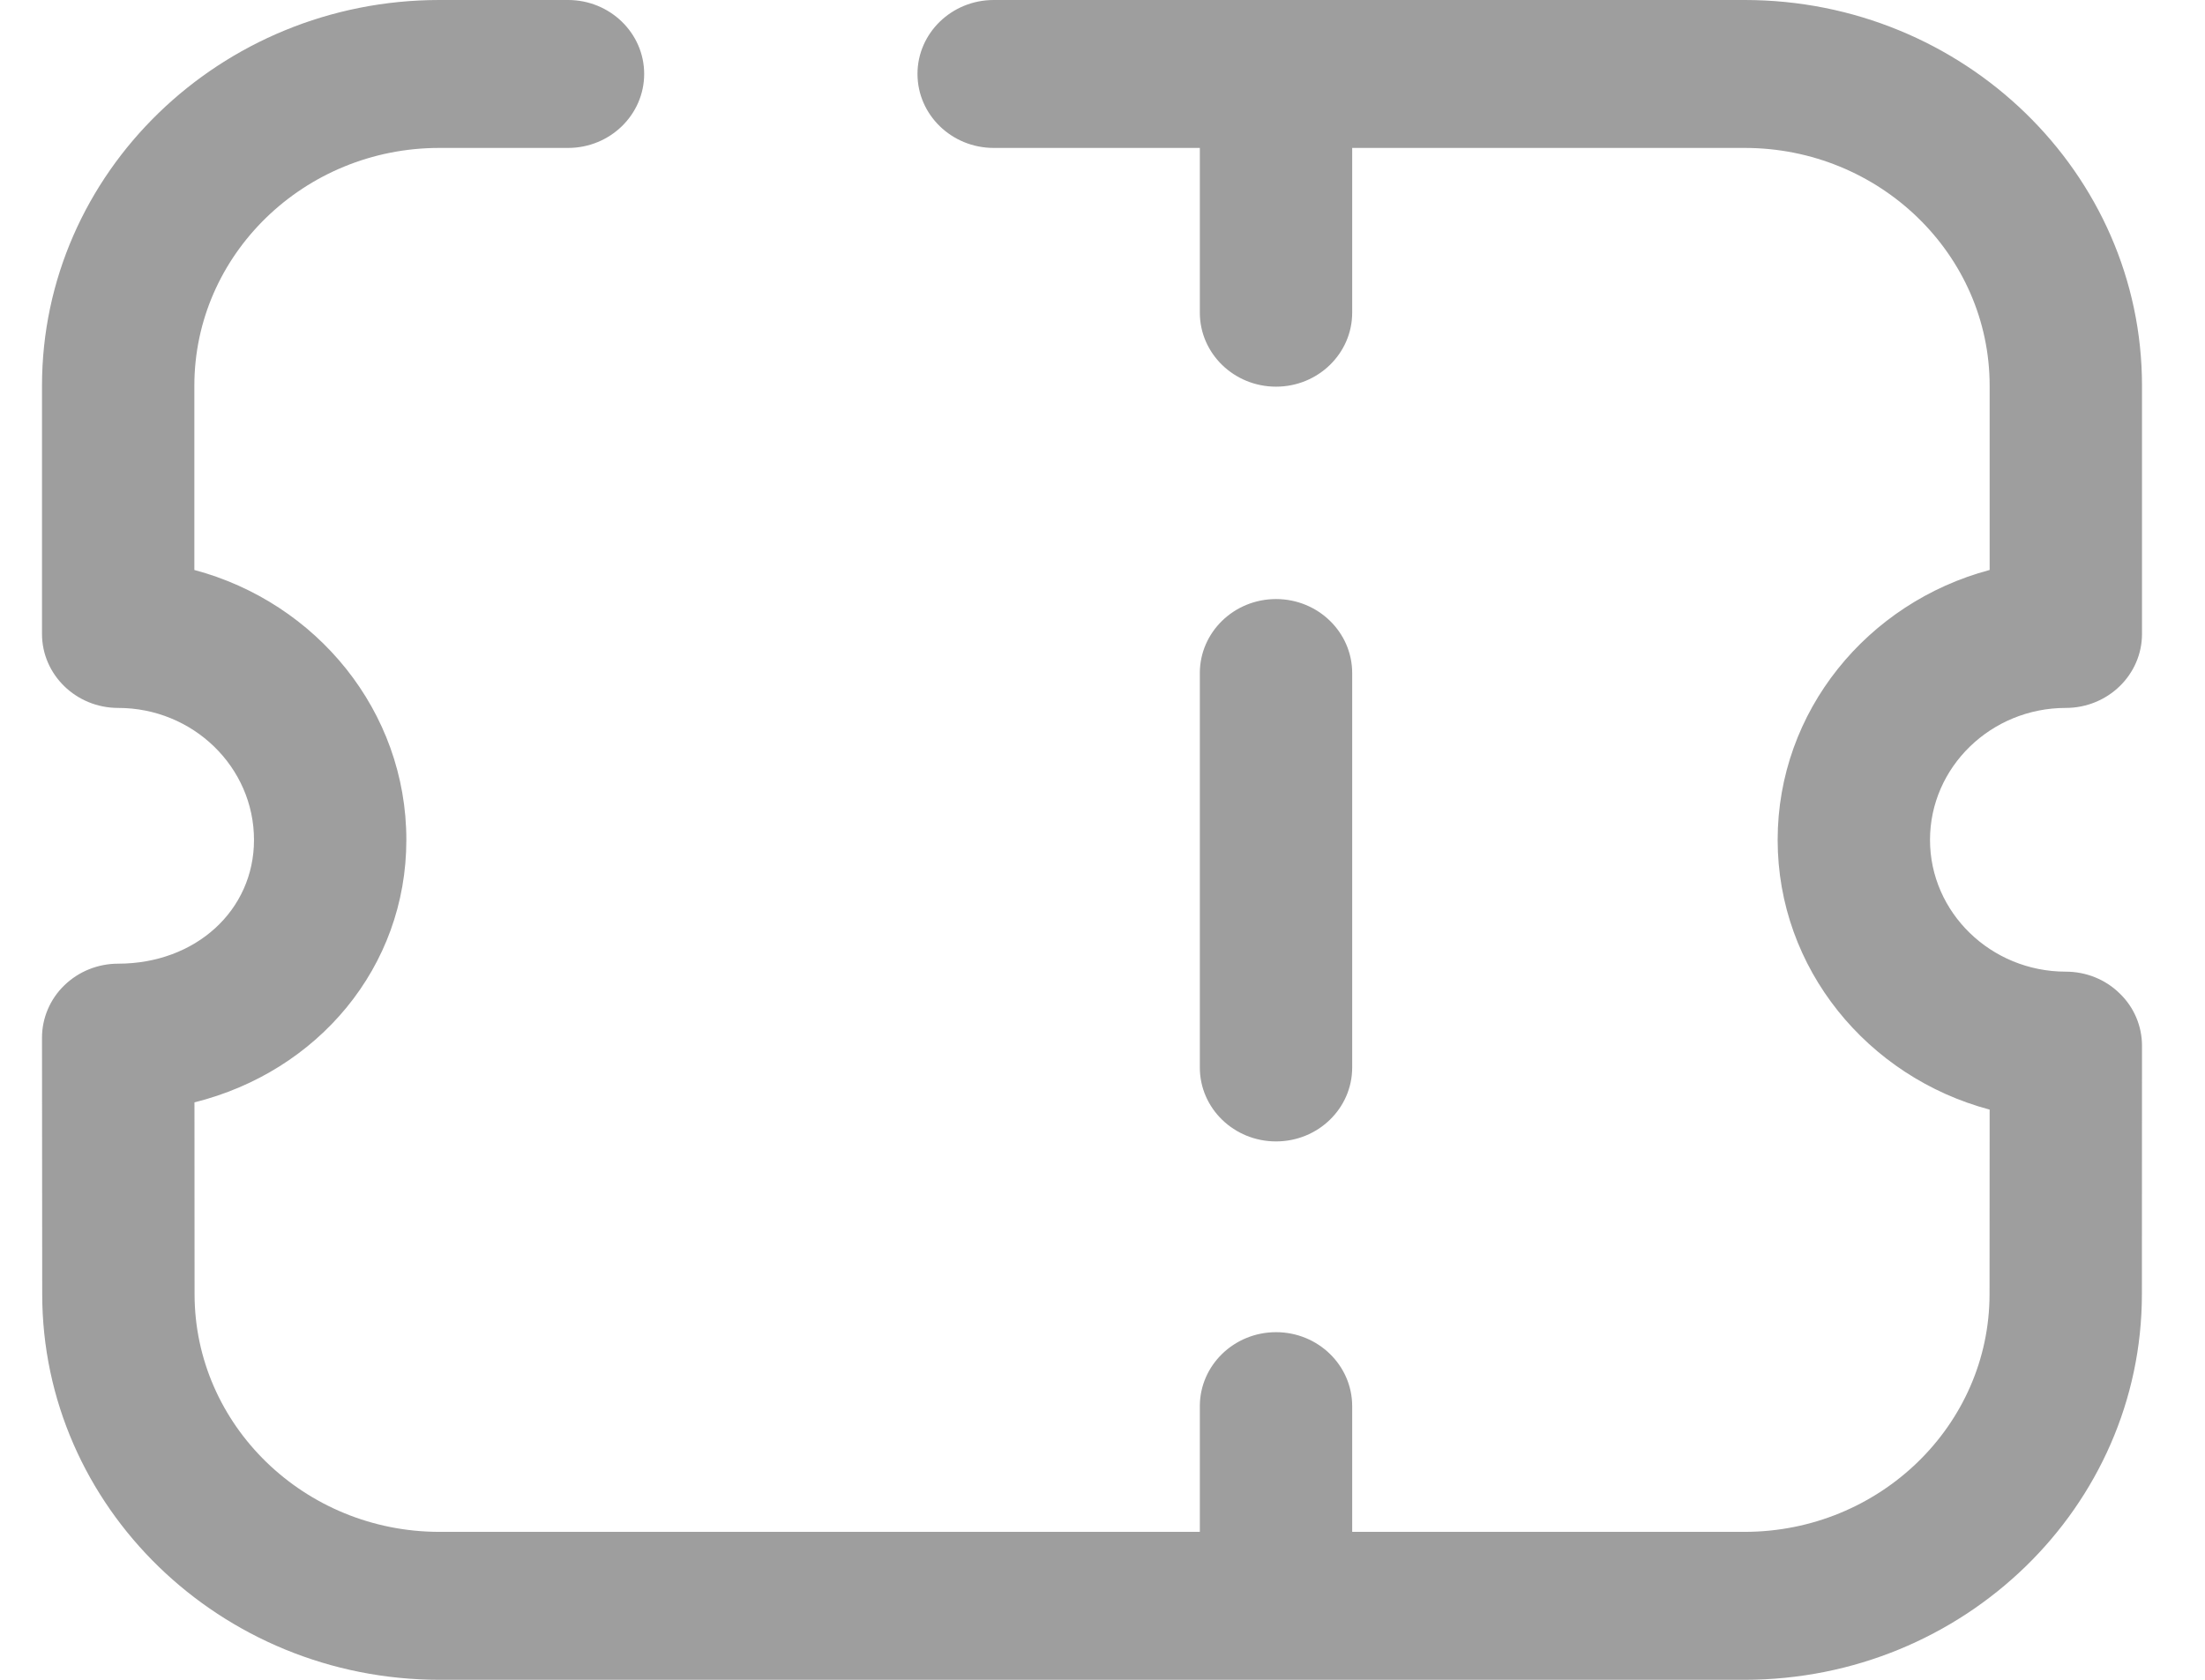 <svg width="21" height="16" viewBox="0 0 21 16" fill="none" xmlns="http://www.w3.org/2000/svg">
<path fill-rule="evenodd" clip-rule="evenodd" d="M20.4 6.038C20.4 6.427 20.075 6.743 19.674 6.743C18.962 6.743 18.381 7.307 18.381 8C18.381 8.692 18.962 9.255 19.674 9.255C19.867 9.255 20.052 9.329 20.187 9.462C20.324 9.593 20.4 9.774 20.4 9.96L20.399 12.326C20.399 14.353 18.701 16 16.614 16H4.186C2.1 16 0.402 14.353 0.402 12.326L0.4 9.884C0.4 9.698 0.476 9.517 0.613 9.385C0.749 9.253 0.933 9.179 1.125 9.179C1.863 9.179 2.419 8.672 2.419 8C2.419 7.307 1.839 6.743 1.125 6.743C0.725 6.743 0.4 6.427 0.4 6.038V3.674C0.4 1.648 2.098 0 4.184 0H5.41C5.81 0 6.135 0.316 6.135 0.704C6.135 1.093 5.81 1.409 5.41 1.409H4.184C2.898 1.409 1.851 2.425 1.851 3.674V5.429C3.014 5.739 3.87 6.773 3.87 8C3.87 9.213 3.027 10.207 1.852 10.5L1.853 12.326C1.853 13.575 2.9 14.591 4.186 14.591H11.427V13.394C11.427 13.005 11.752 12.689 12.153 12.689C12.553 12.689 12.878 13.005 12.878 13.394V14.591H16.614C17.901 14.591 18.948 13.575 18.948 12.326L18.949 10.569C17.786 10.259 16.93 9.225 16.93 8C16.93 6.773 17.786 5.739 18.949 5.429V3.674C18.949 2.425 17.902 1.409 16.616 1.409H12.878V2.978C12.878 3.367 12.553 3.683 12.153 3.683C11.752 3.683 11.427 3.367 11.427 2.978V1.409H9.464C9.063 1.409 8.738 1.093 8.738 0.704C8.738 0.316 9.063 0 9.464 0H16.616C18.702 0 20.4 1.648 20.4 3.674V6.038ZM12.878 10.168C12.878 10.557 12.553 10.872 12.153 10.872C11.752 10.872 11.427 10.557 11.427 10.168V6.411C11.427 6.022 11.752 5.706 12.153 5.706C12.553 5.706 12.878 6.022 12.878 6.411V10.168Z" fill="#9E9E9E"/>
</svg>
